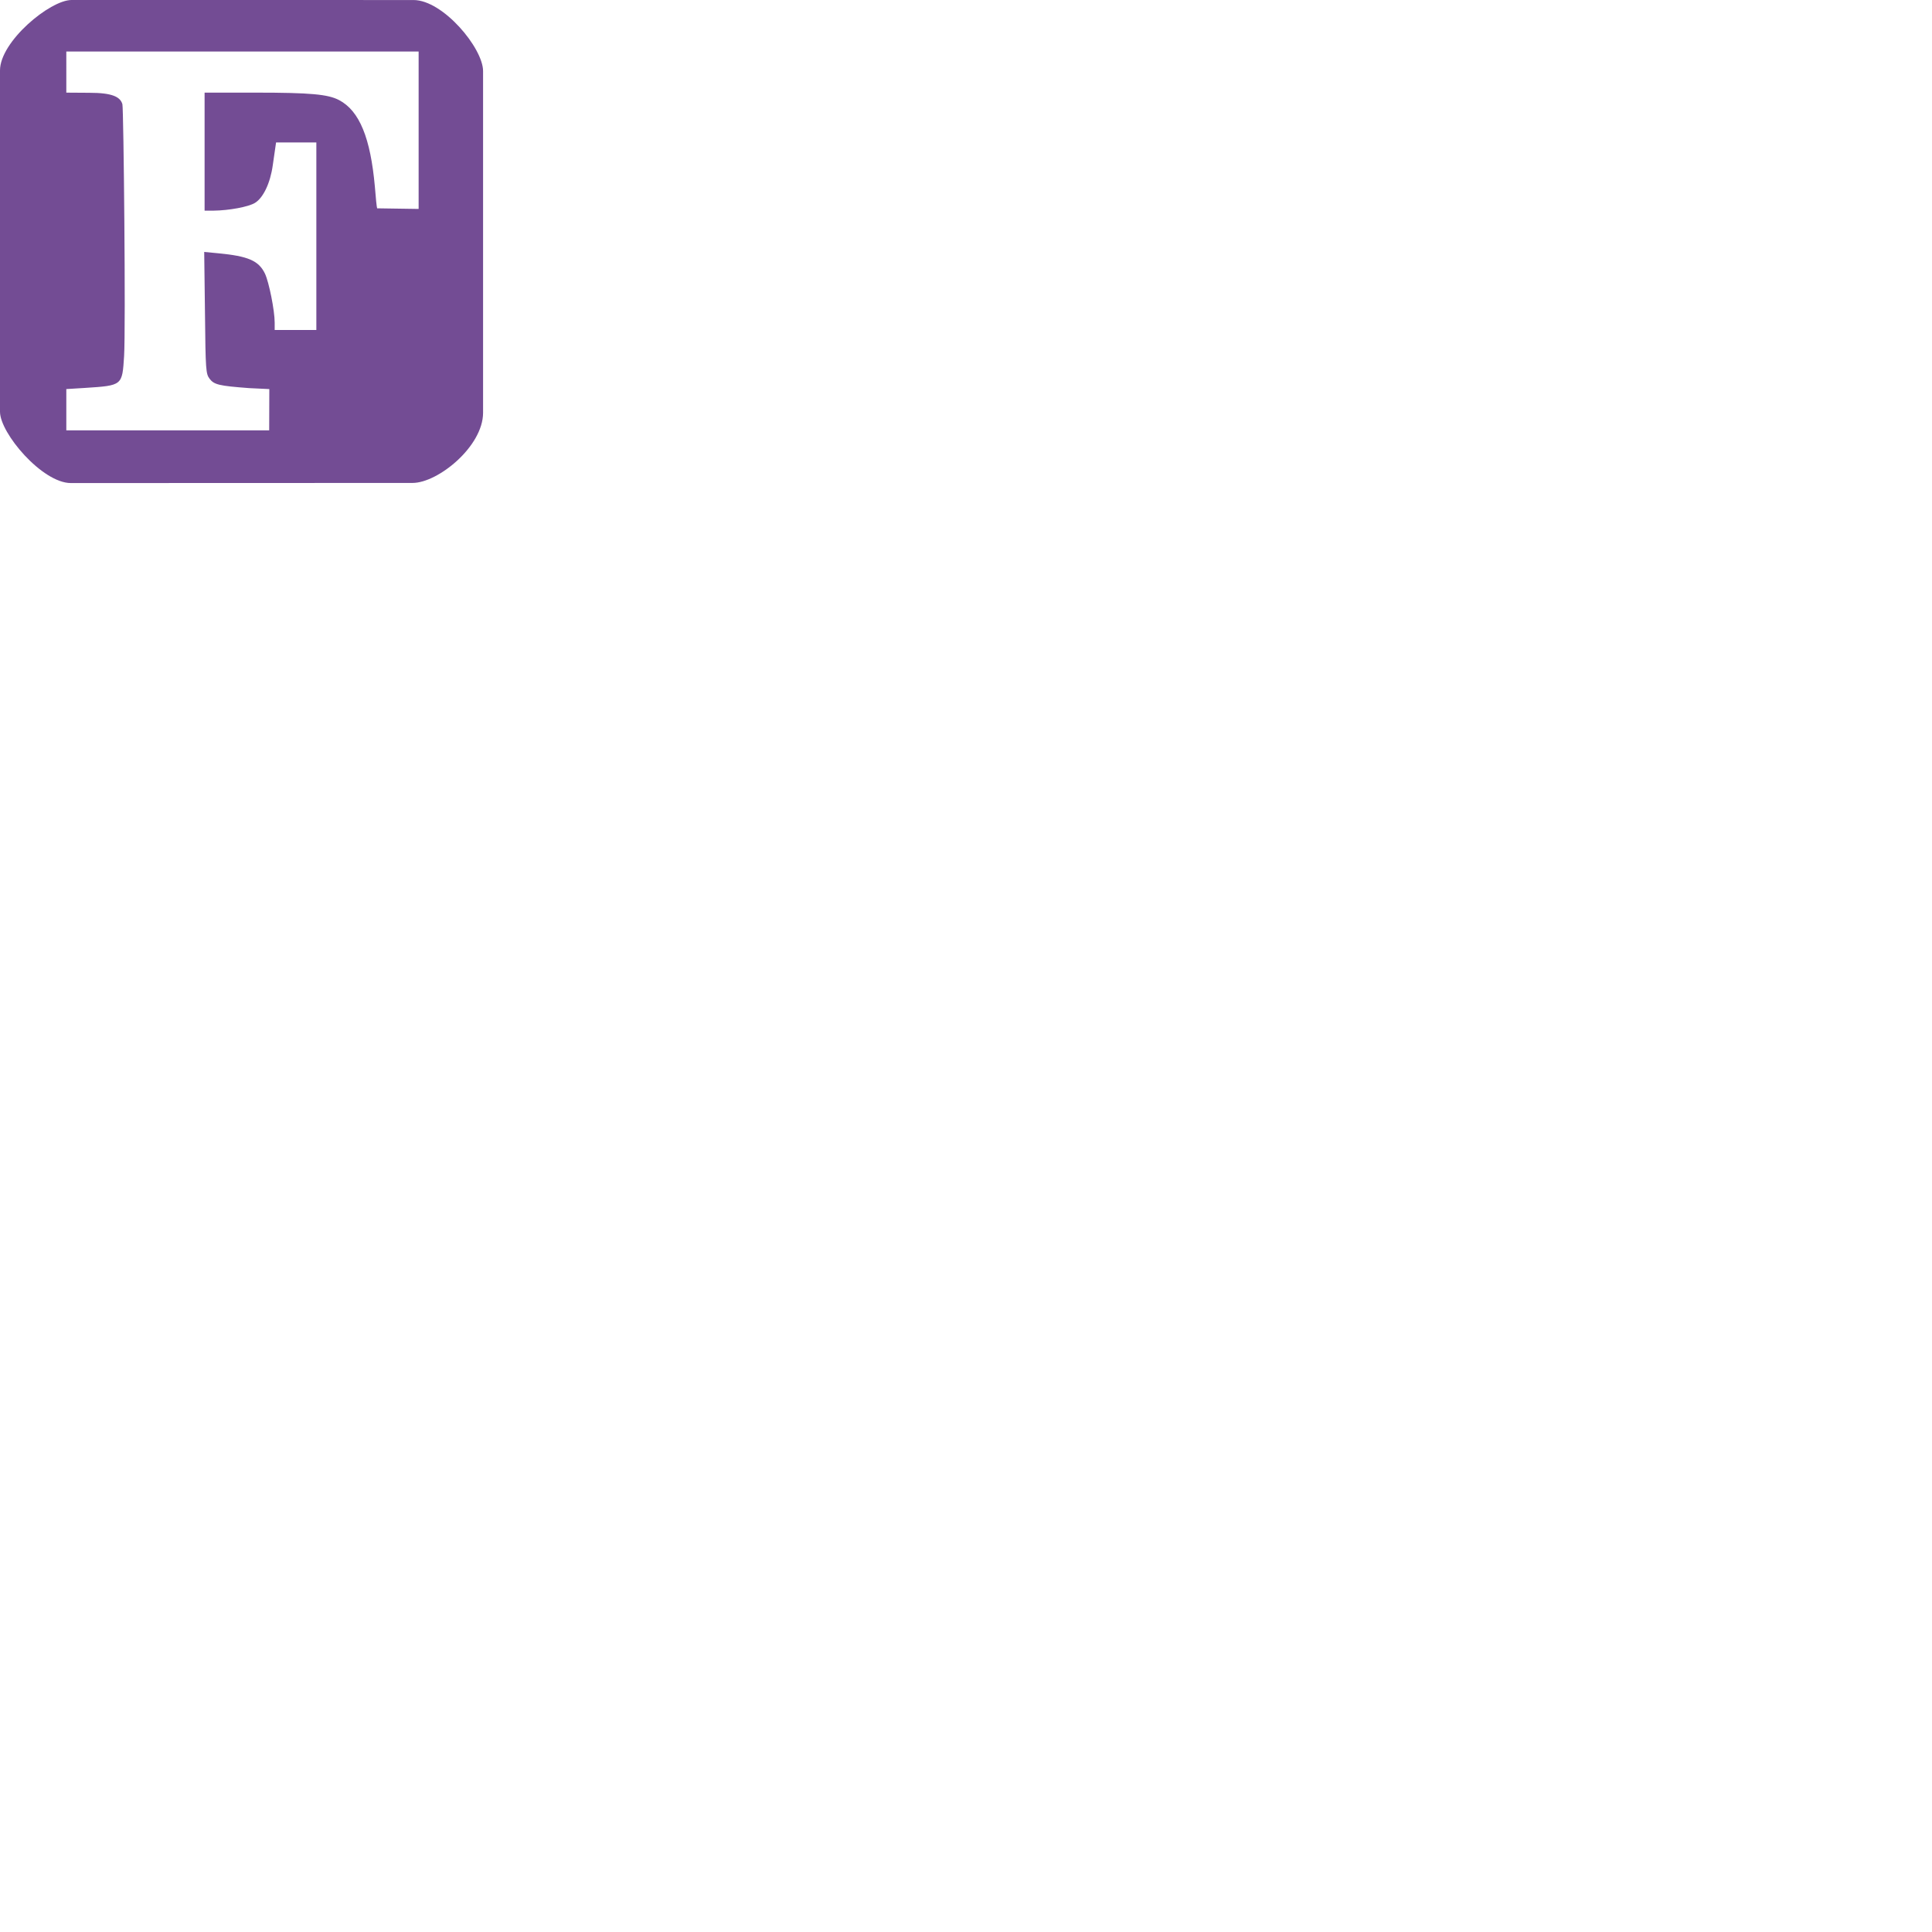 <svg xmlns="http://www.w3.org/2000/svg" version="1.1" viewBox="0 0 512 512" fill="currentColor"><path fill="#734c94" d="M18.969 0C13.25 0 0 11 0 18.66v90.453c0 5.692 11.21 18.903 18.781 18.903l90.551-.032c6.738-.004 18.688-9.683 18.688-18.601V18.84c0-6.078-10.61-18.832-18.43-18.832zm-1.395 13.66h93.367v41.711l-10.992-.164c-.101-.098-.402-3.047-.605-5.758C98.19 36.7 95.328 29.363 89.809 26.5c-2.914-1.504-7.457-1.95-22.02-1.953l-13.57.004v31.273h2.41c4.066-.05 9.234-1.004 10.941-2.058c2.211-1.356 4.067-5.27 4.72-9.989c.491-3.445.87-6.023.87-6.023h10.676v49.691H72.793v-1.957c0-3.21-1.508-10.691-2.563-12.949c-1.656-3.465-4.464-4.668-12.449-5.422l-3.664-.351l.203 16.113c.149 15.308.25 16.164 1.203 17.469c1.207 1.605 2.512 1.906 10.493 2.507l5.355.258l-.035 10.938H17.574v-10.942l4.922-.304c9.988-.653 9.887-.602 10.39-8.43c.45-7.43-.116-65.598-.452-66.762c-.551-1.922-2.618-3.027-8.786-3.023l-6.074-.04z"/></svg>